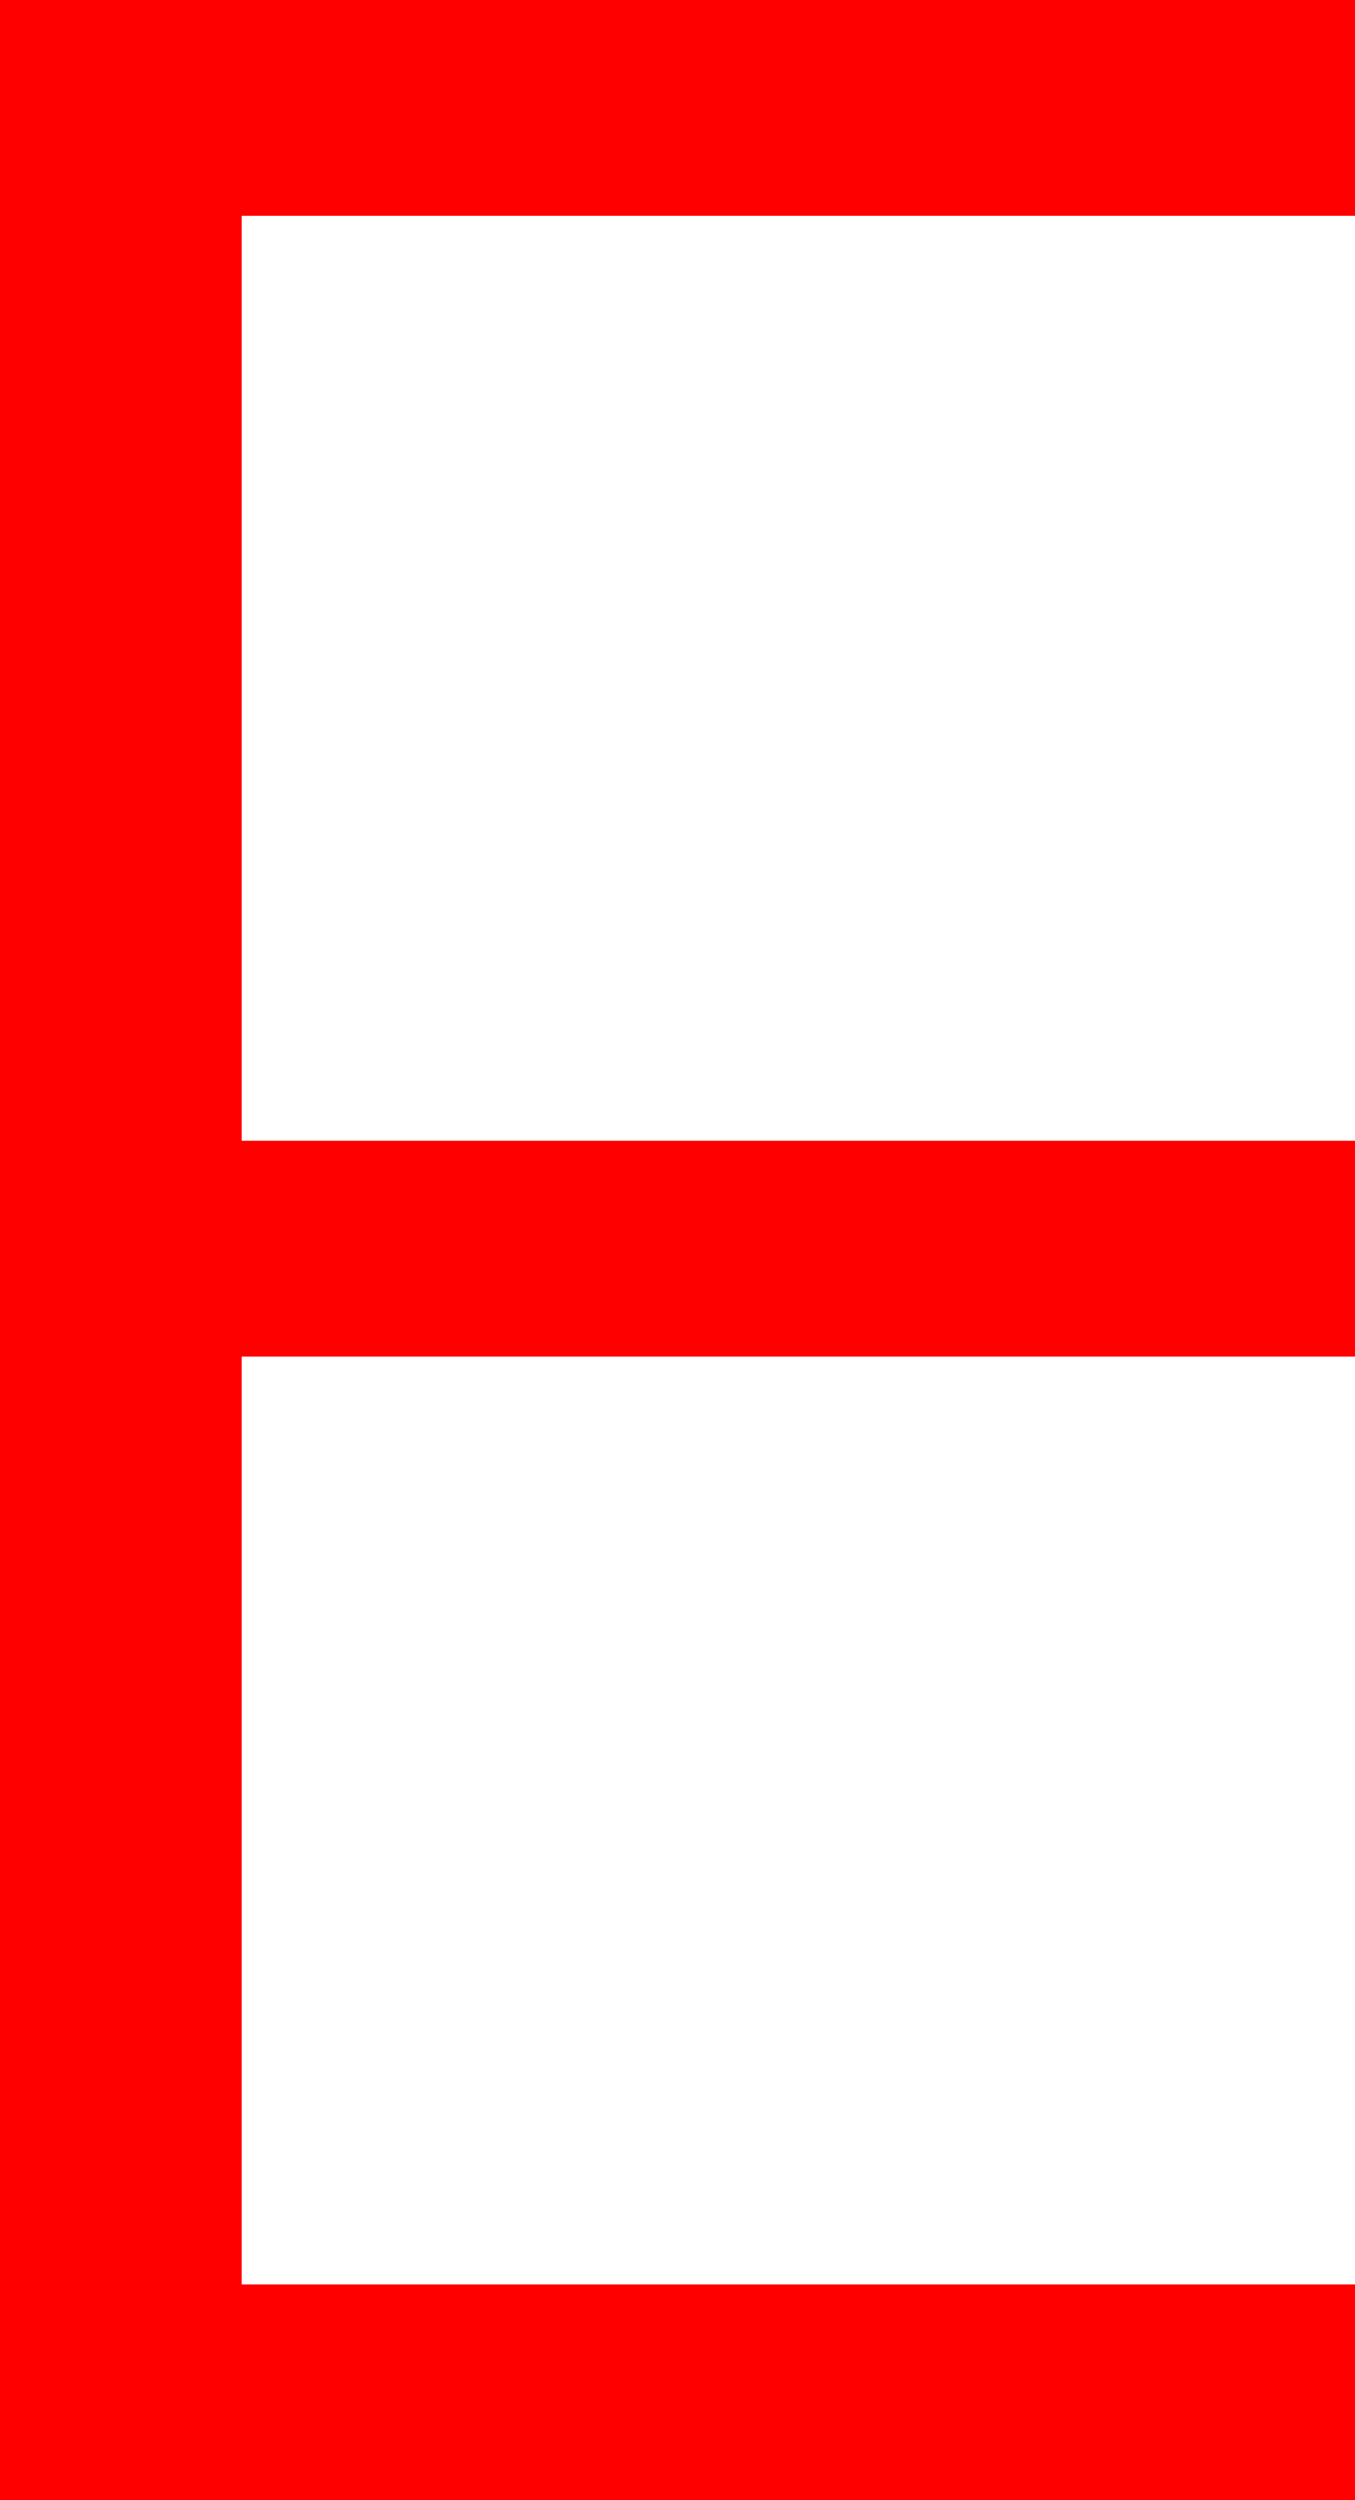 <?xml version="1.0" encoding="utf-8"?>
<!DOCTYPE svg PUBLIC "-//W3C//DTD SVG 1.1//EN" "http://www.w3.org/Graphics/SVG/1.1/DTD/svg11.dtd">
<svg width="27.598" height="50.918" xmlns="http://www.w3.org/2000/svg" xmlns:xlink="http://www.w3.org/1999/xlink" xmlns:xml="http://www.w3.org/XML/1998/namespace" version="1.1">
  <g>
    <g>
      <path style="fill:#FF0000;fill-opacity:1" d="M0,0L27.598,0 27.598,4.395 4.922,4.395 4.922,23.232 27.598,23.232 27.598,27.627 4.922,27.627 4.922,46.523 27.598,46.523 27.598,50.918 0,50.918 0,0z" />
    </g>
  </g>
</svg>